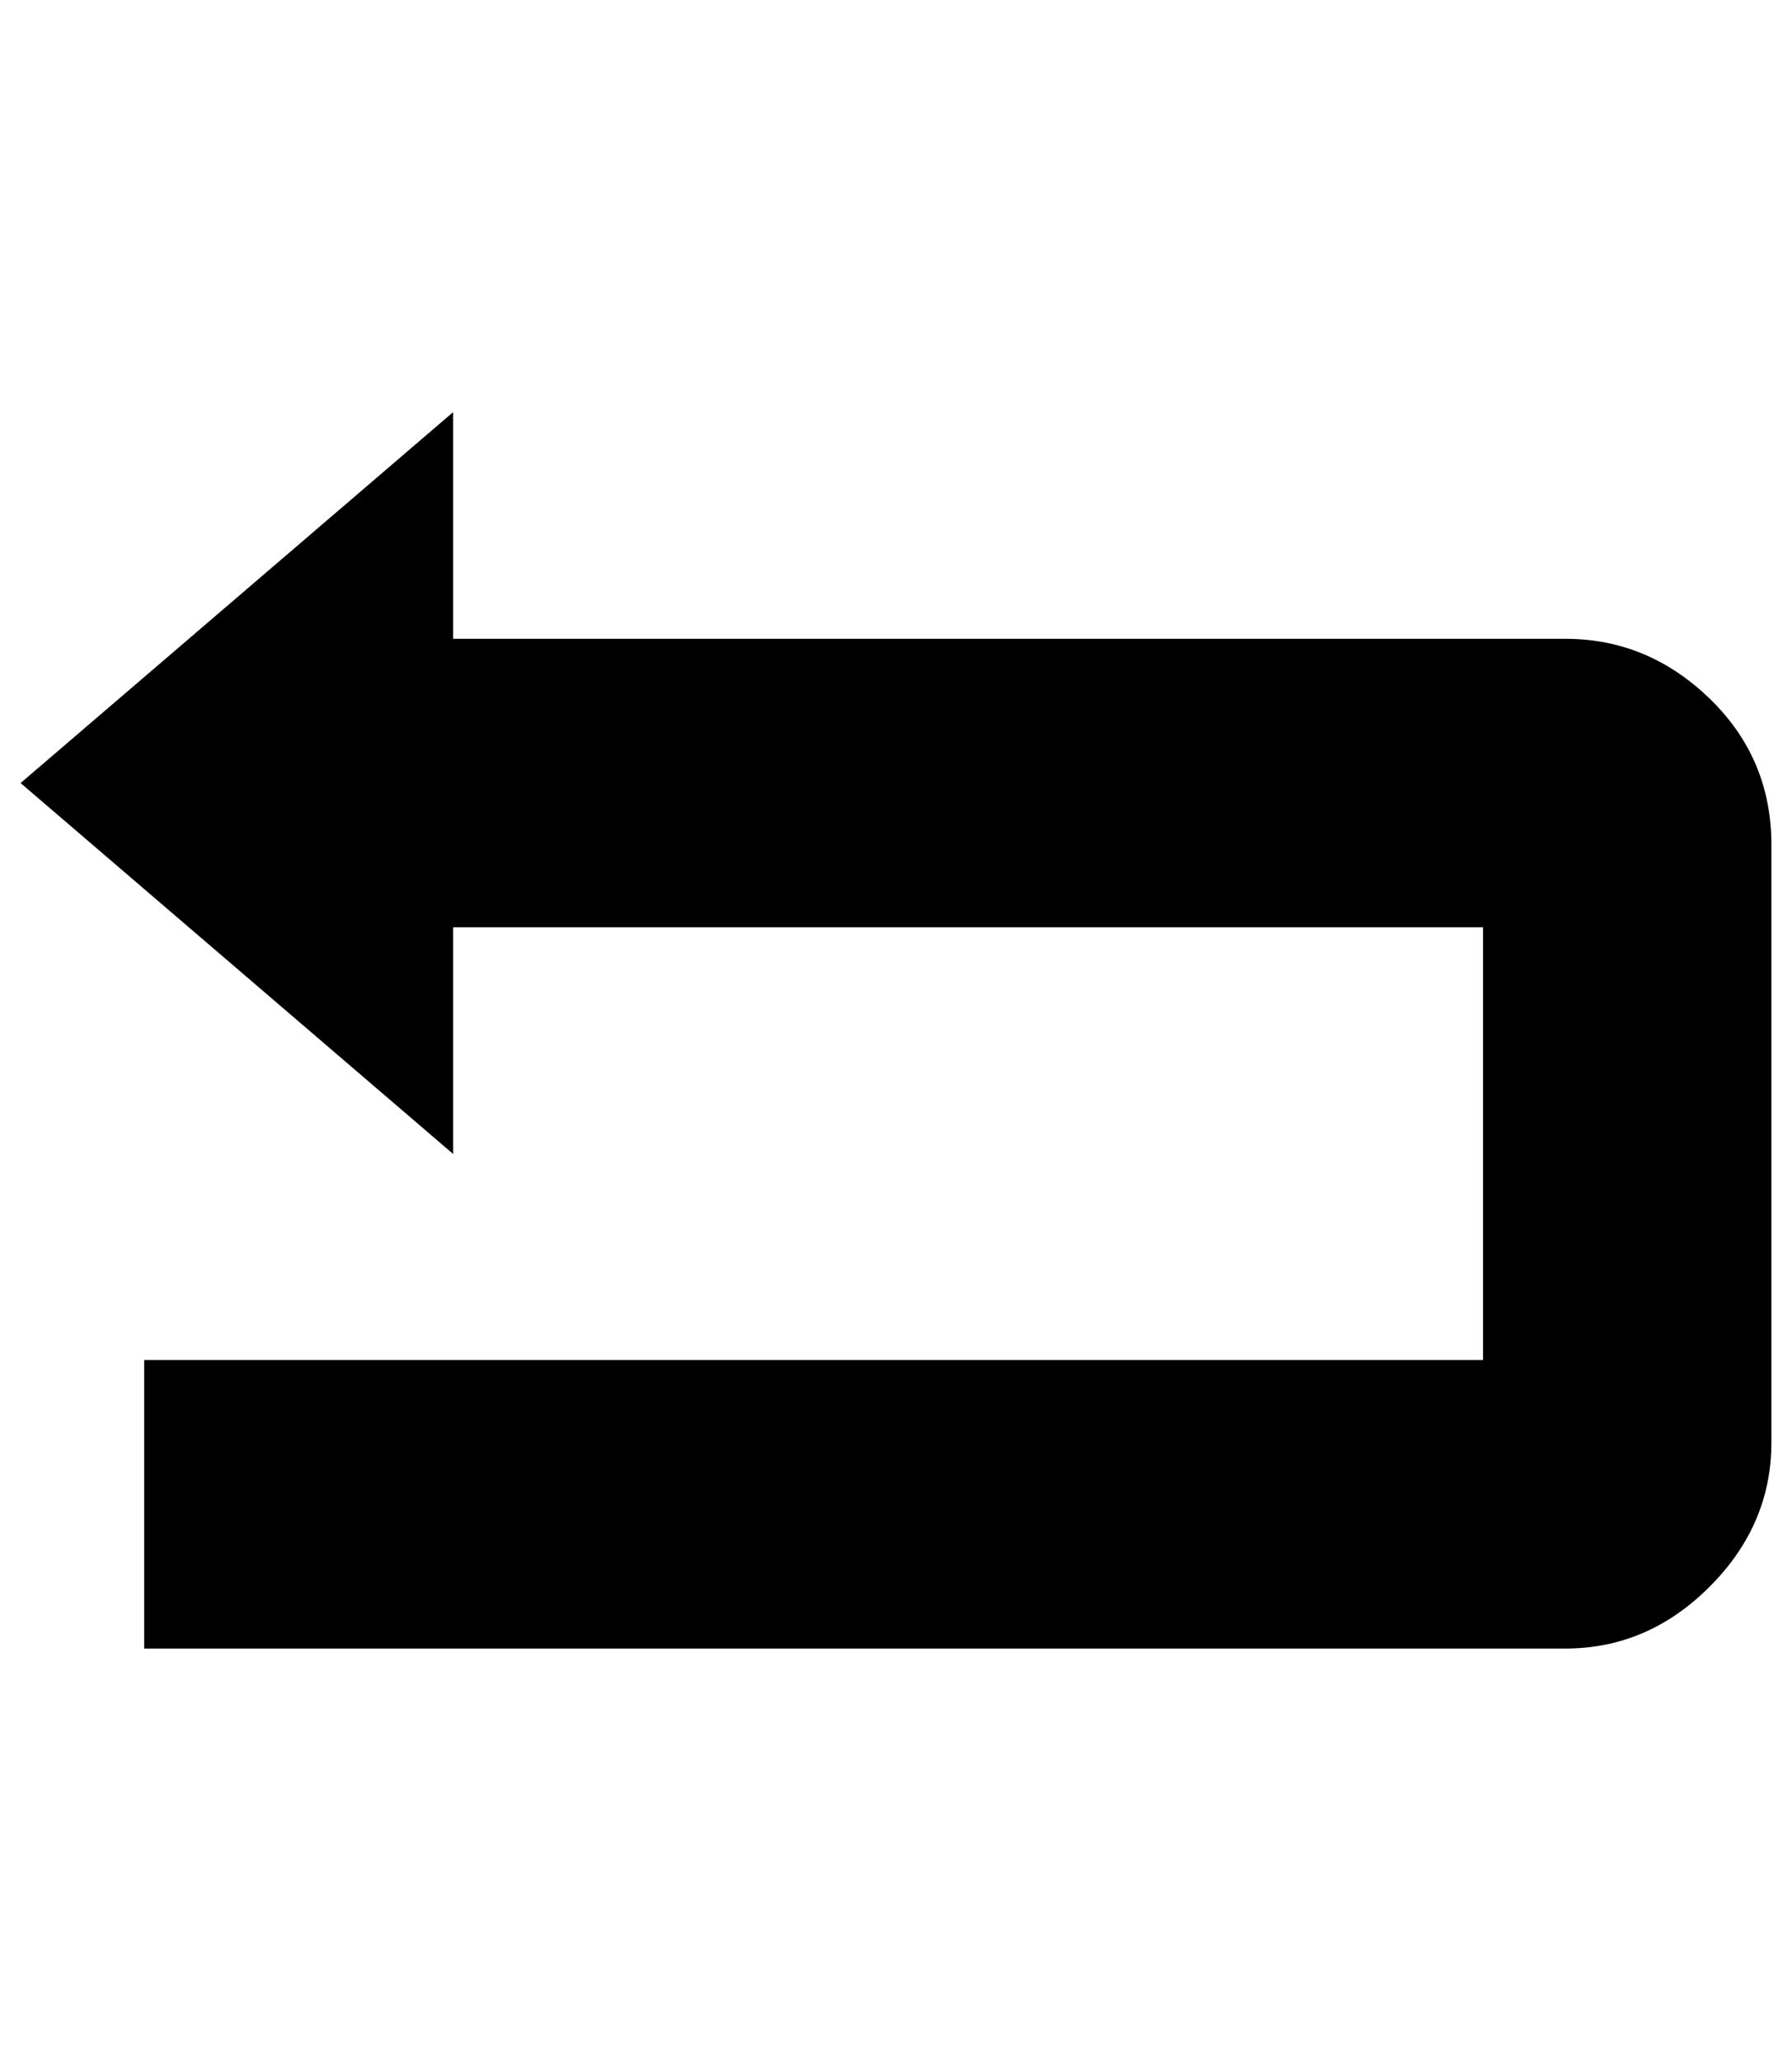 <?xml version="1.0" standalone="no"?>
<!DOCTYPE svg PUBLIC "-//W3C//DTD SVG 1.1//EN" "http://www.w3.org/Graphics/SVG/1.1/DTD/svg11.dtd" >
<svg xmlns="http://www.w3.org/2000/svg" xmlns:xlink="http://www.w3.org/1999/xlink" version="1.1" viewBox="-10 0 870 1000">
   <path fill="currentColor"
d="M750 310q40 0 70 29t30 71v290q0 40 -30 70t-70 30h-690v-140h650v-210h-500v110l-210 -180l210 -180v110h540z" />
</svg>
